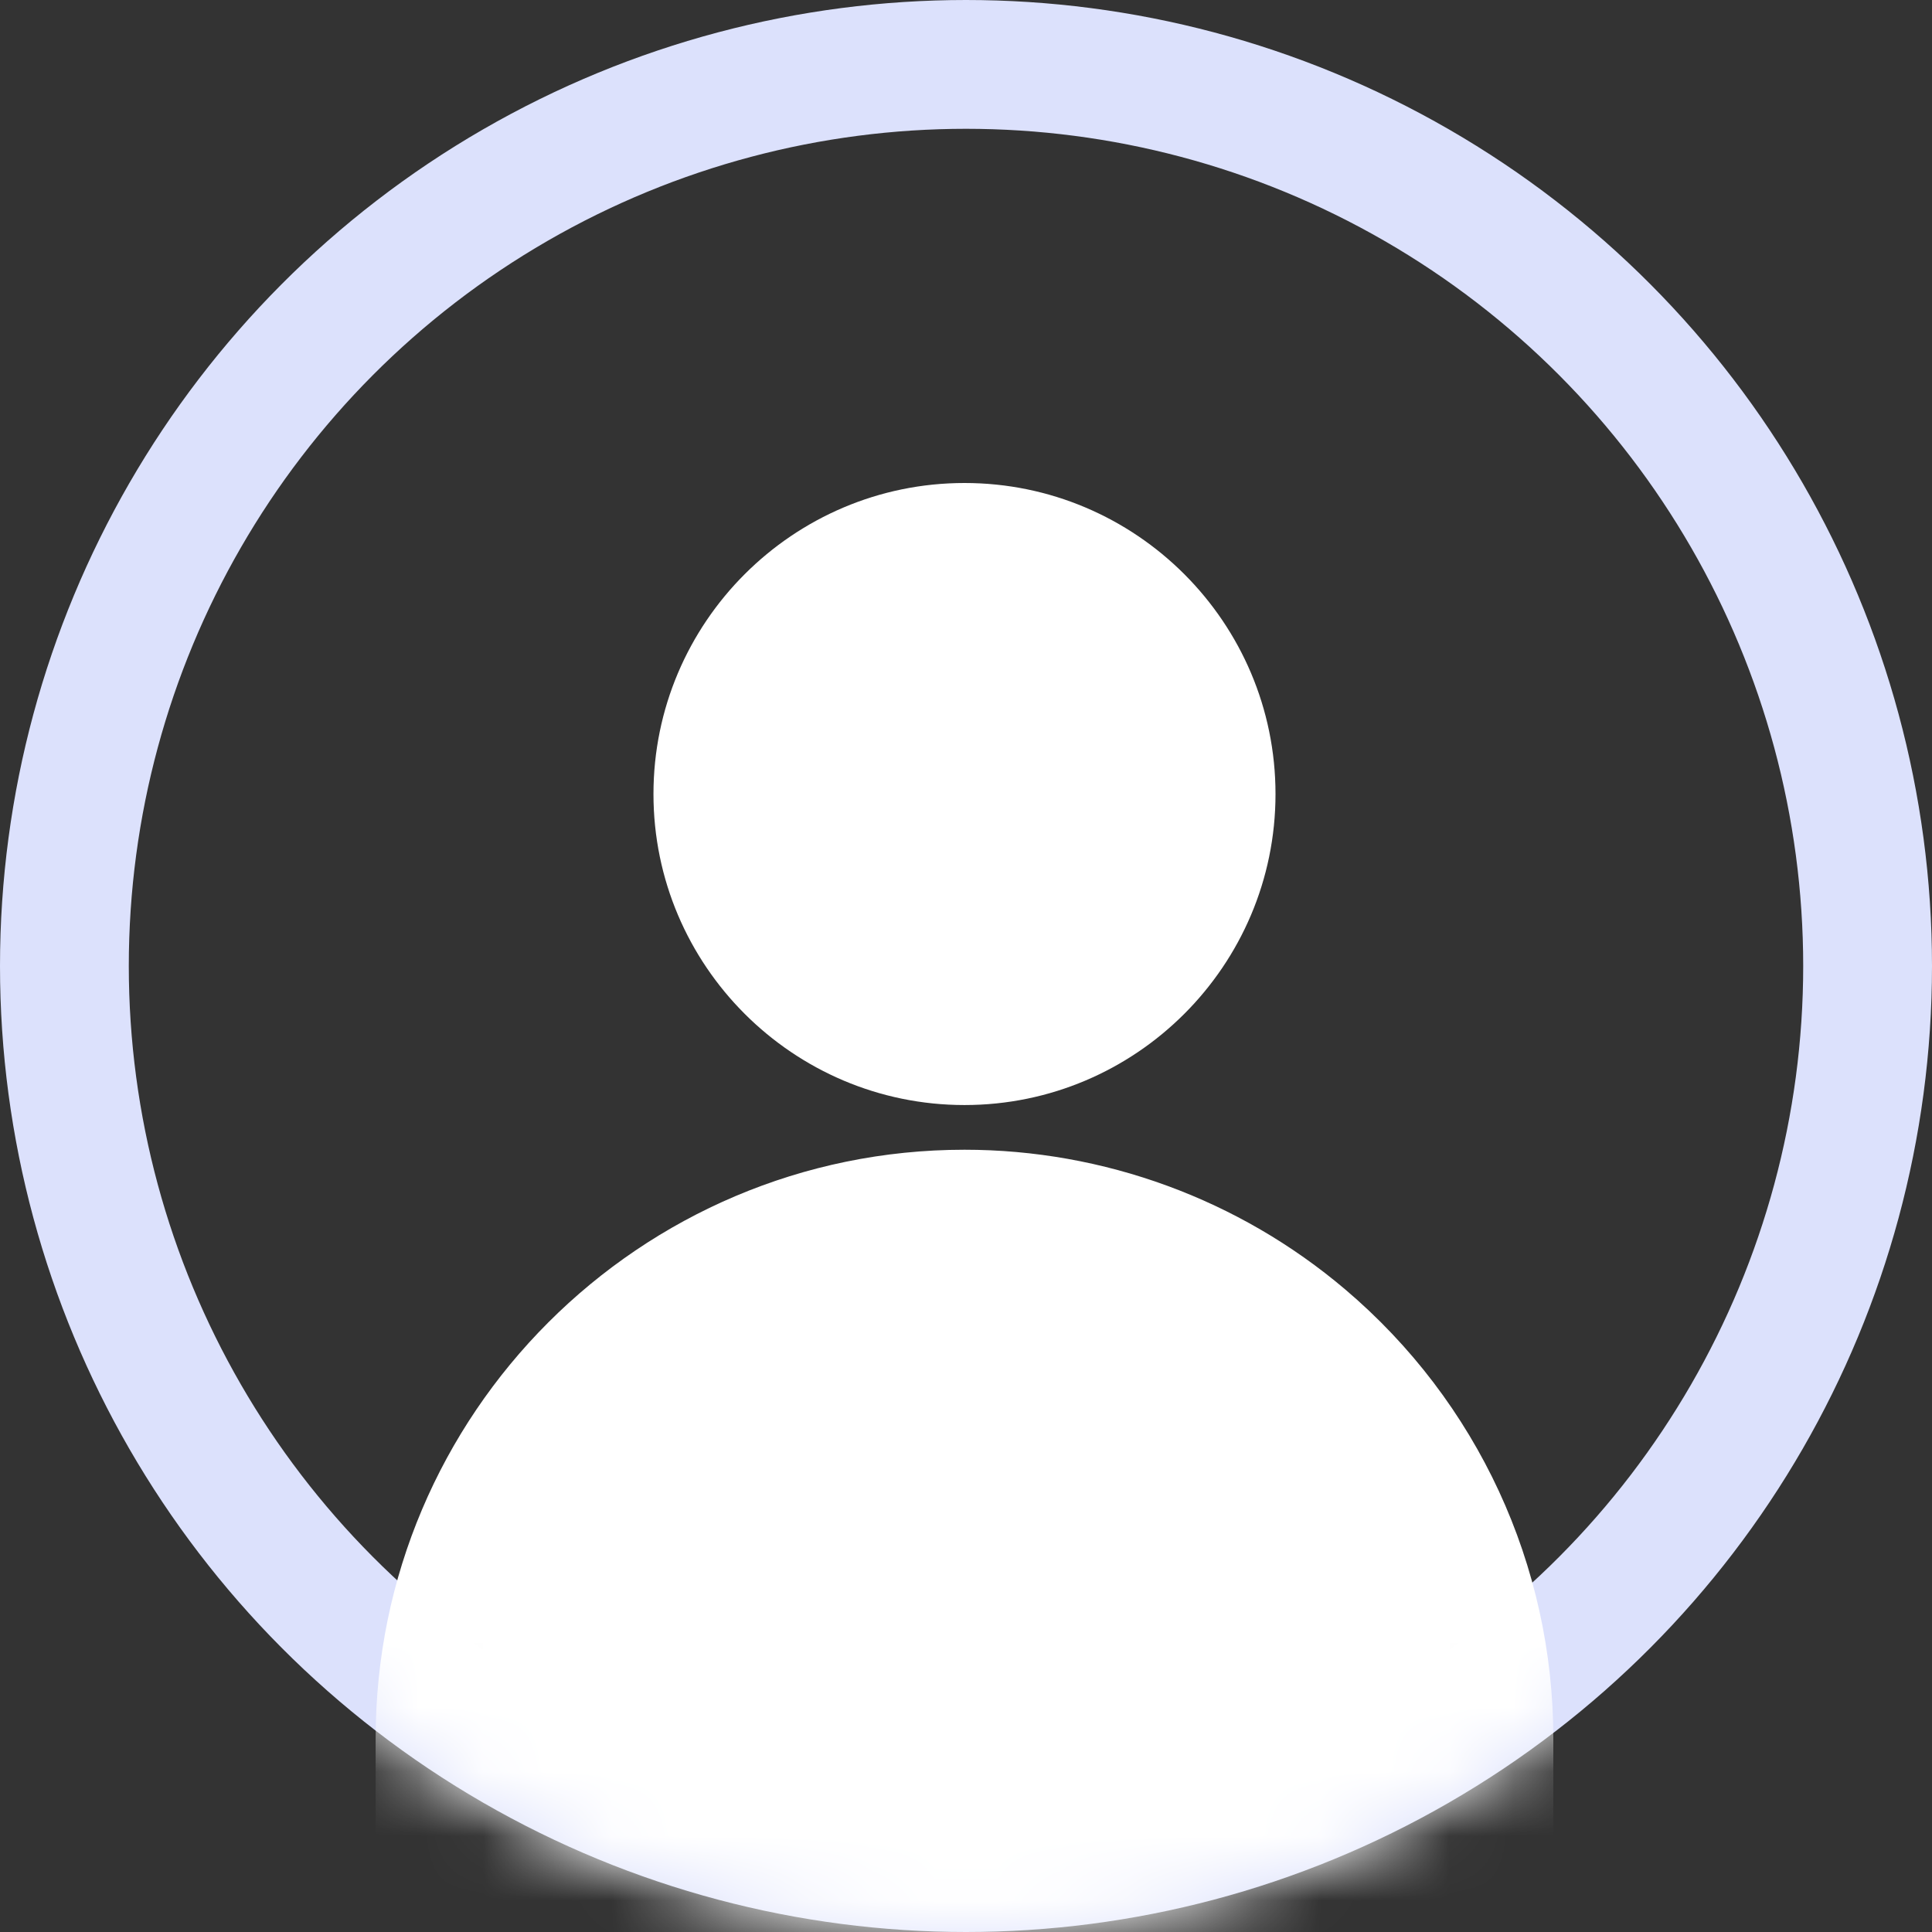 <?xml version="1.0" encoding="UTF-8"?>
<svg width="30px" height="30px" viewBox="0 0 30 30" version="1.1" xmlns="http://www.w3.org/2000/svg" xmlns:xlink="http://www.w3.org/1999/xlink">
    <rect x="0" y="0" width="30" height="30" fill="#333333" stroke="none"/>
    <!-- Generator: Sketch 58 (84663) - https://sketch.com -->
    
    <desc>Created with Sketch.</desc>
    <defs>
        <circle id="path-1" cx="15" cy="15" r="15"></circle>
    </defs>
    <g id="规范" stroke="none" stroke-width="1" fill="none" fill-rule="evenodd">
        <g transform="translate(-476, -3508)" id="03">
            <g transform="translate(40, 3223)">
                <g id="编组-7" transform="translate(40, 152)">
                    <g id="编组-13" transform="translate(396, 133)">
                        <g id="user">
                            <g id="Fill-1">
                                <mask id="mask-2" fill="white">
                                    <use xlink:href="#path-1"></use>
                                </mask>
                                <circle stroke="#DCE1FC" stroke-width="2" cx="15" cy="15" r="14"></circle>
                                <path d="M20.887,20.021 C19.239,18.623 17.14,17.853 14.977,17.853 C9.935,17.853 5.833,21.955 5.833,26.997 L5.833,28.914 C5.833,30.625 7.048,32.09 8.725,32.41 L21.228,32.41 C22.906,32.09 24.12,30.625 24.12,28.914 L24.12,27.58 L24.12,26.997 C24.12,24.306 22.942,21.763 20.887,20.021" fill="#FFFFFF" mask="url(#mask-2)"></path>
                            </g>
                            <path d="M14.977,17.159 C17.64,17.159 19.806,14.992 19.806,12.33 C19.806,9.666 17.64,7.5 14.977,7.5 C12.314,7.5 10.147,9.666 10.147,12.33 C10.147,14.992 12.314,17.159 14.977,17.159" id="Fill-3" fill="#FFFFFF"></path>
                        </g>
                    </g>
                </g>
            </g>
        </g>
    </g>
</svg>